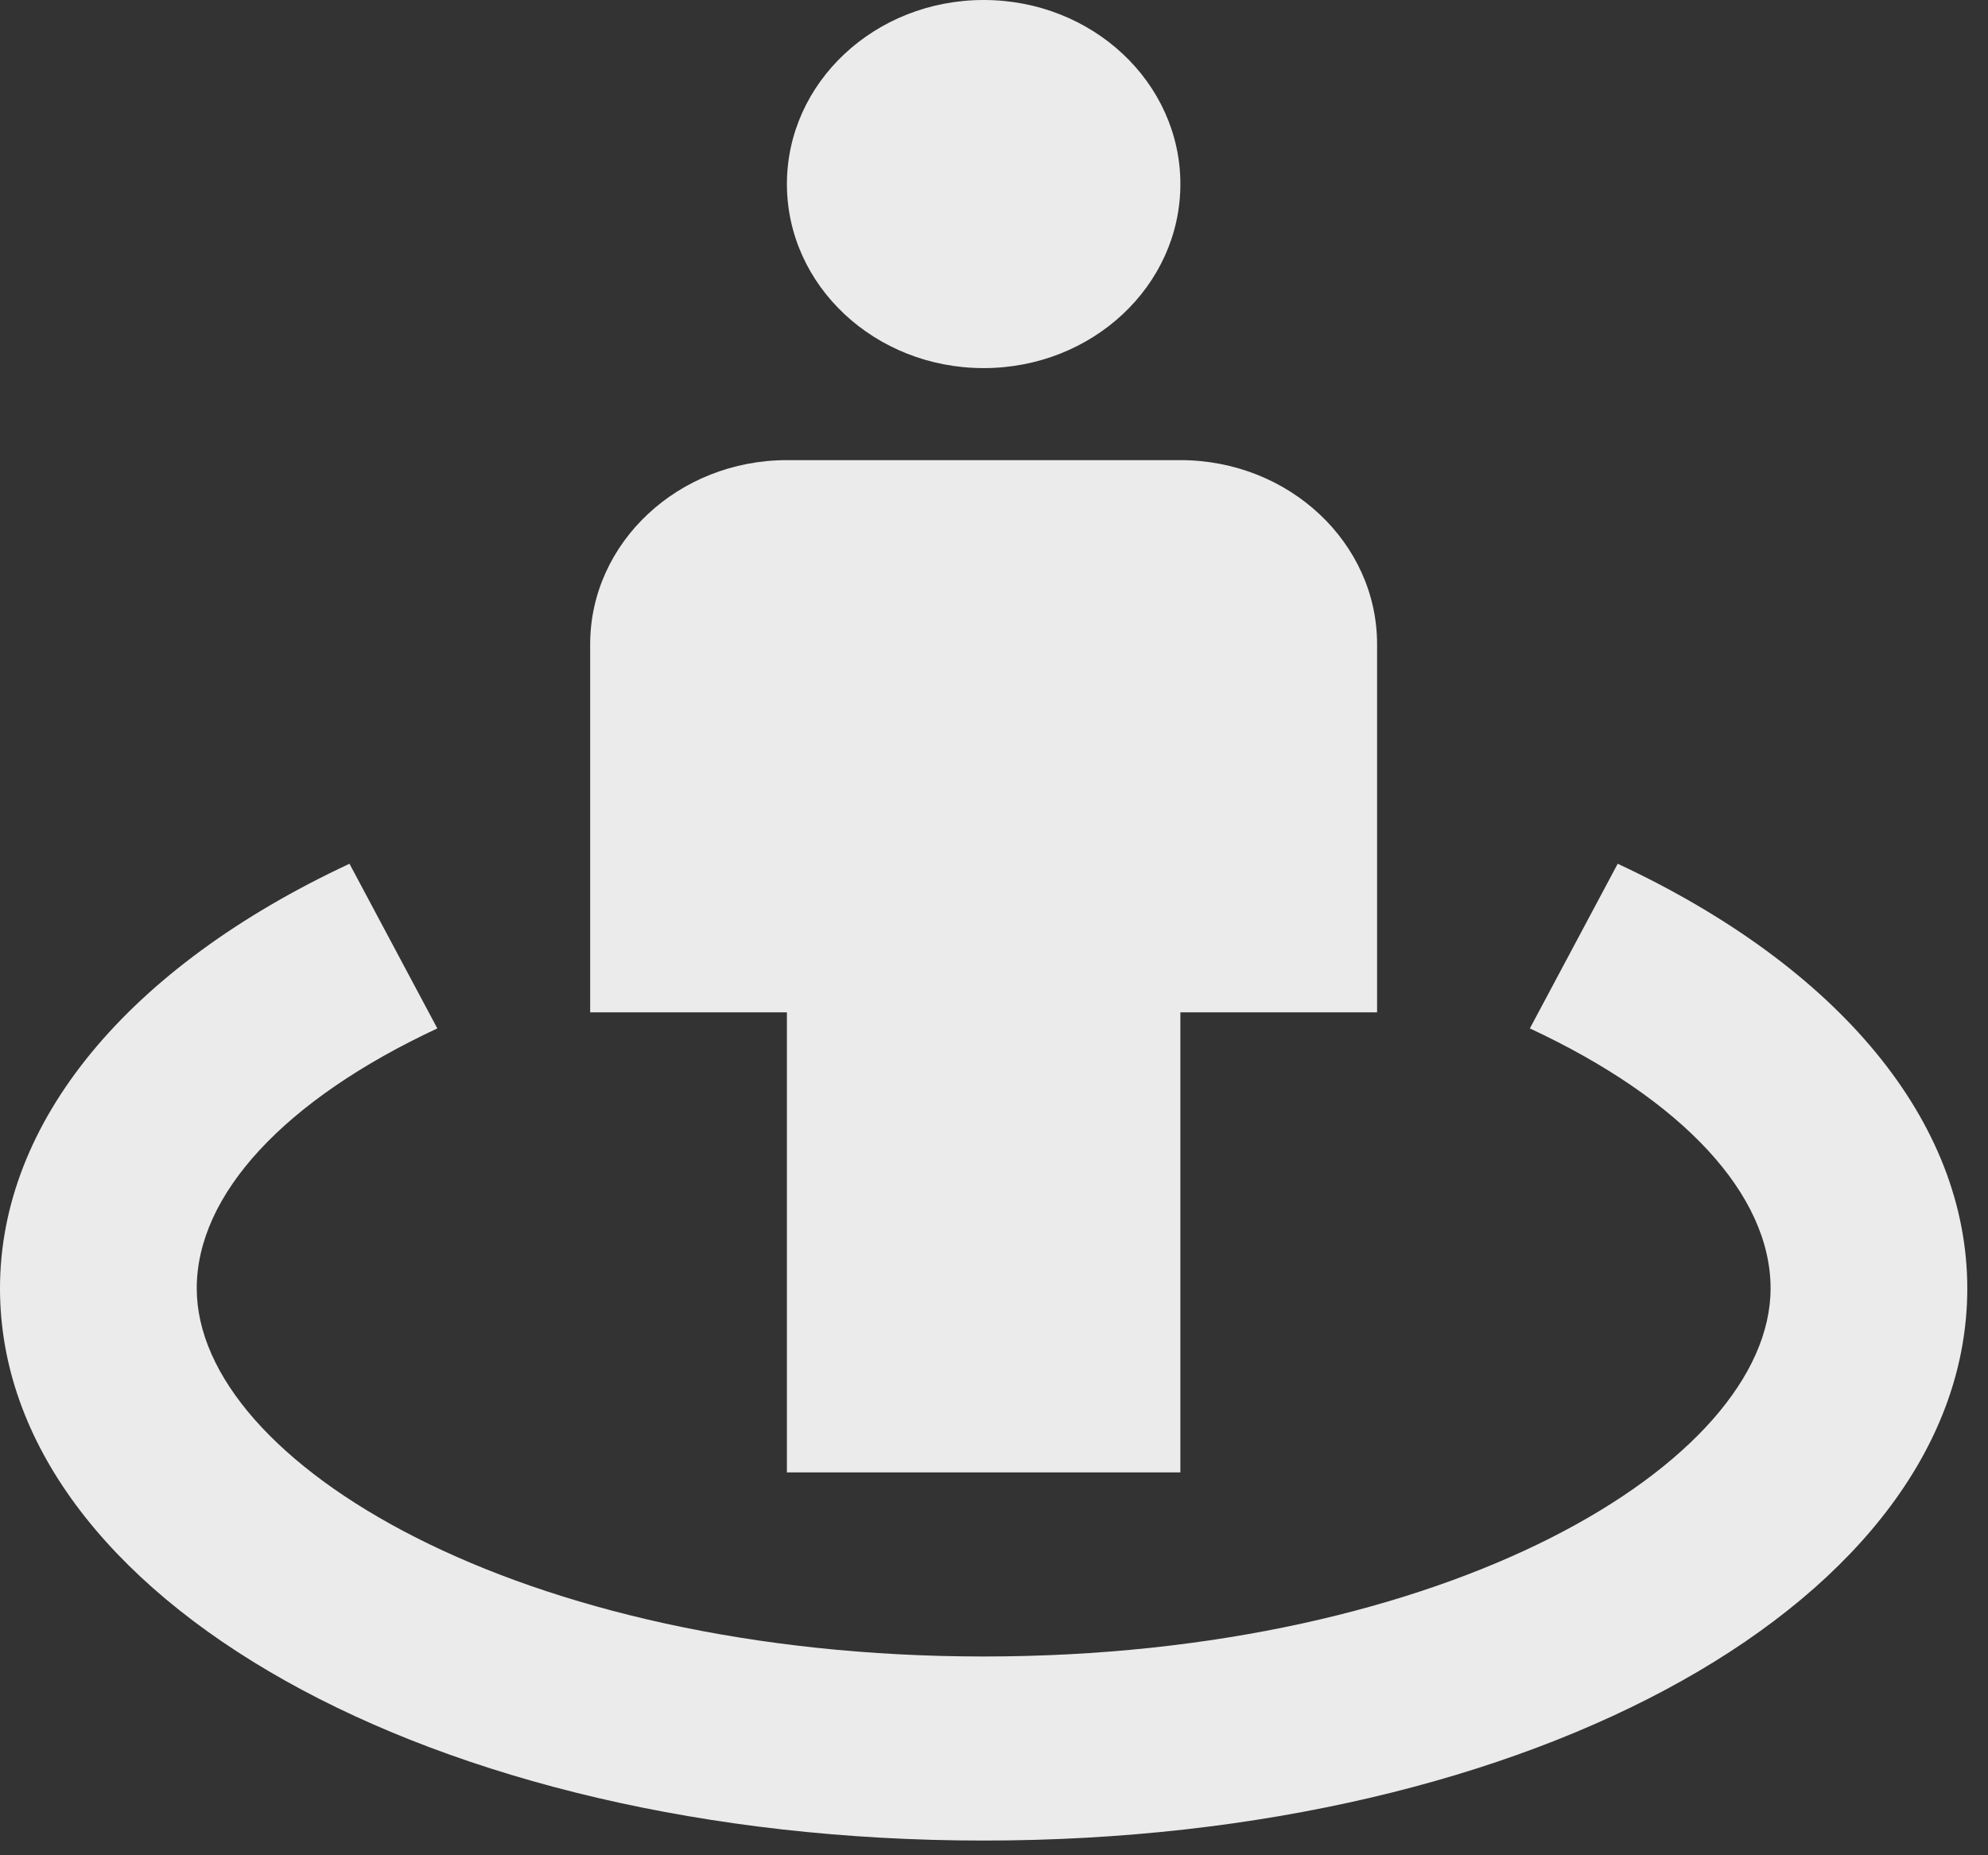 <svg width="60" height="56" viewBox="0 0 60 56" fill="none" xmlns="http://www.w3.org/2000/svg">
<rect x="0" y="0" width="60" height="56" fill="#333333" stroke="none"/>
<path d="M29.688 11.111C32.967 11.111 35.625 8.624 35.625 5.556C35.625 2.487 32.967 0 29.688 0C26.408 0 23.75 2.487 23.75 5.556C23.75 8.624 26.408 11.111 29.688 11.111Z" fill="white" fill-opacity="0.9"/>
<path d="M29.688 44.444H35.625V30.556H41.562V19.445C41.562 16.381 38.9 13.889 35.625 13.889H23.75C20.476 13.889 17.812 16.381 17.812 19.445V30.556H23.75V44.444H29.688Z" fill="white" fill-opacity="0.9"/>
<path d="M48.824 26.072L46.173 31.042C50.789 33.194 53.438 36.056 53.438 38.889C53.438 44.145 43.685 50 29.688 50C15.69 50 5.938 44.145 5.938 38.889C5.938 36.056 8.586 33.194 13.199 31.042L10.548 26.072C3.845 29.2 0 33.87 0 38.889C0 48.233 13.042 55.556 29.688 55.556C46.333 55.556 59.375 48.233 59.375 38.889C59.375 33.87 55.531 29.2 48.824 26.072Z" fill="white" fill-opacity="0.9"/>
</svg>
